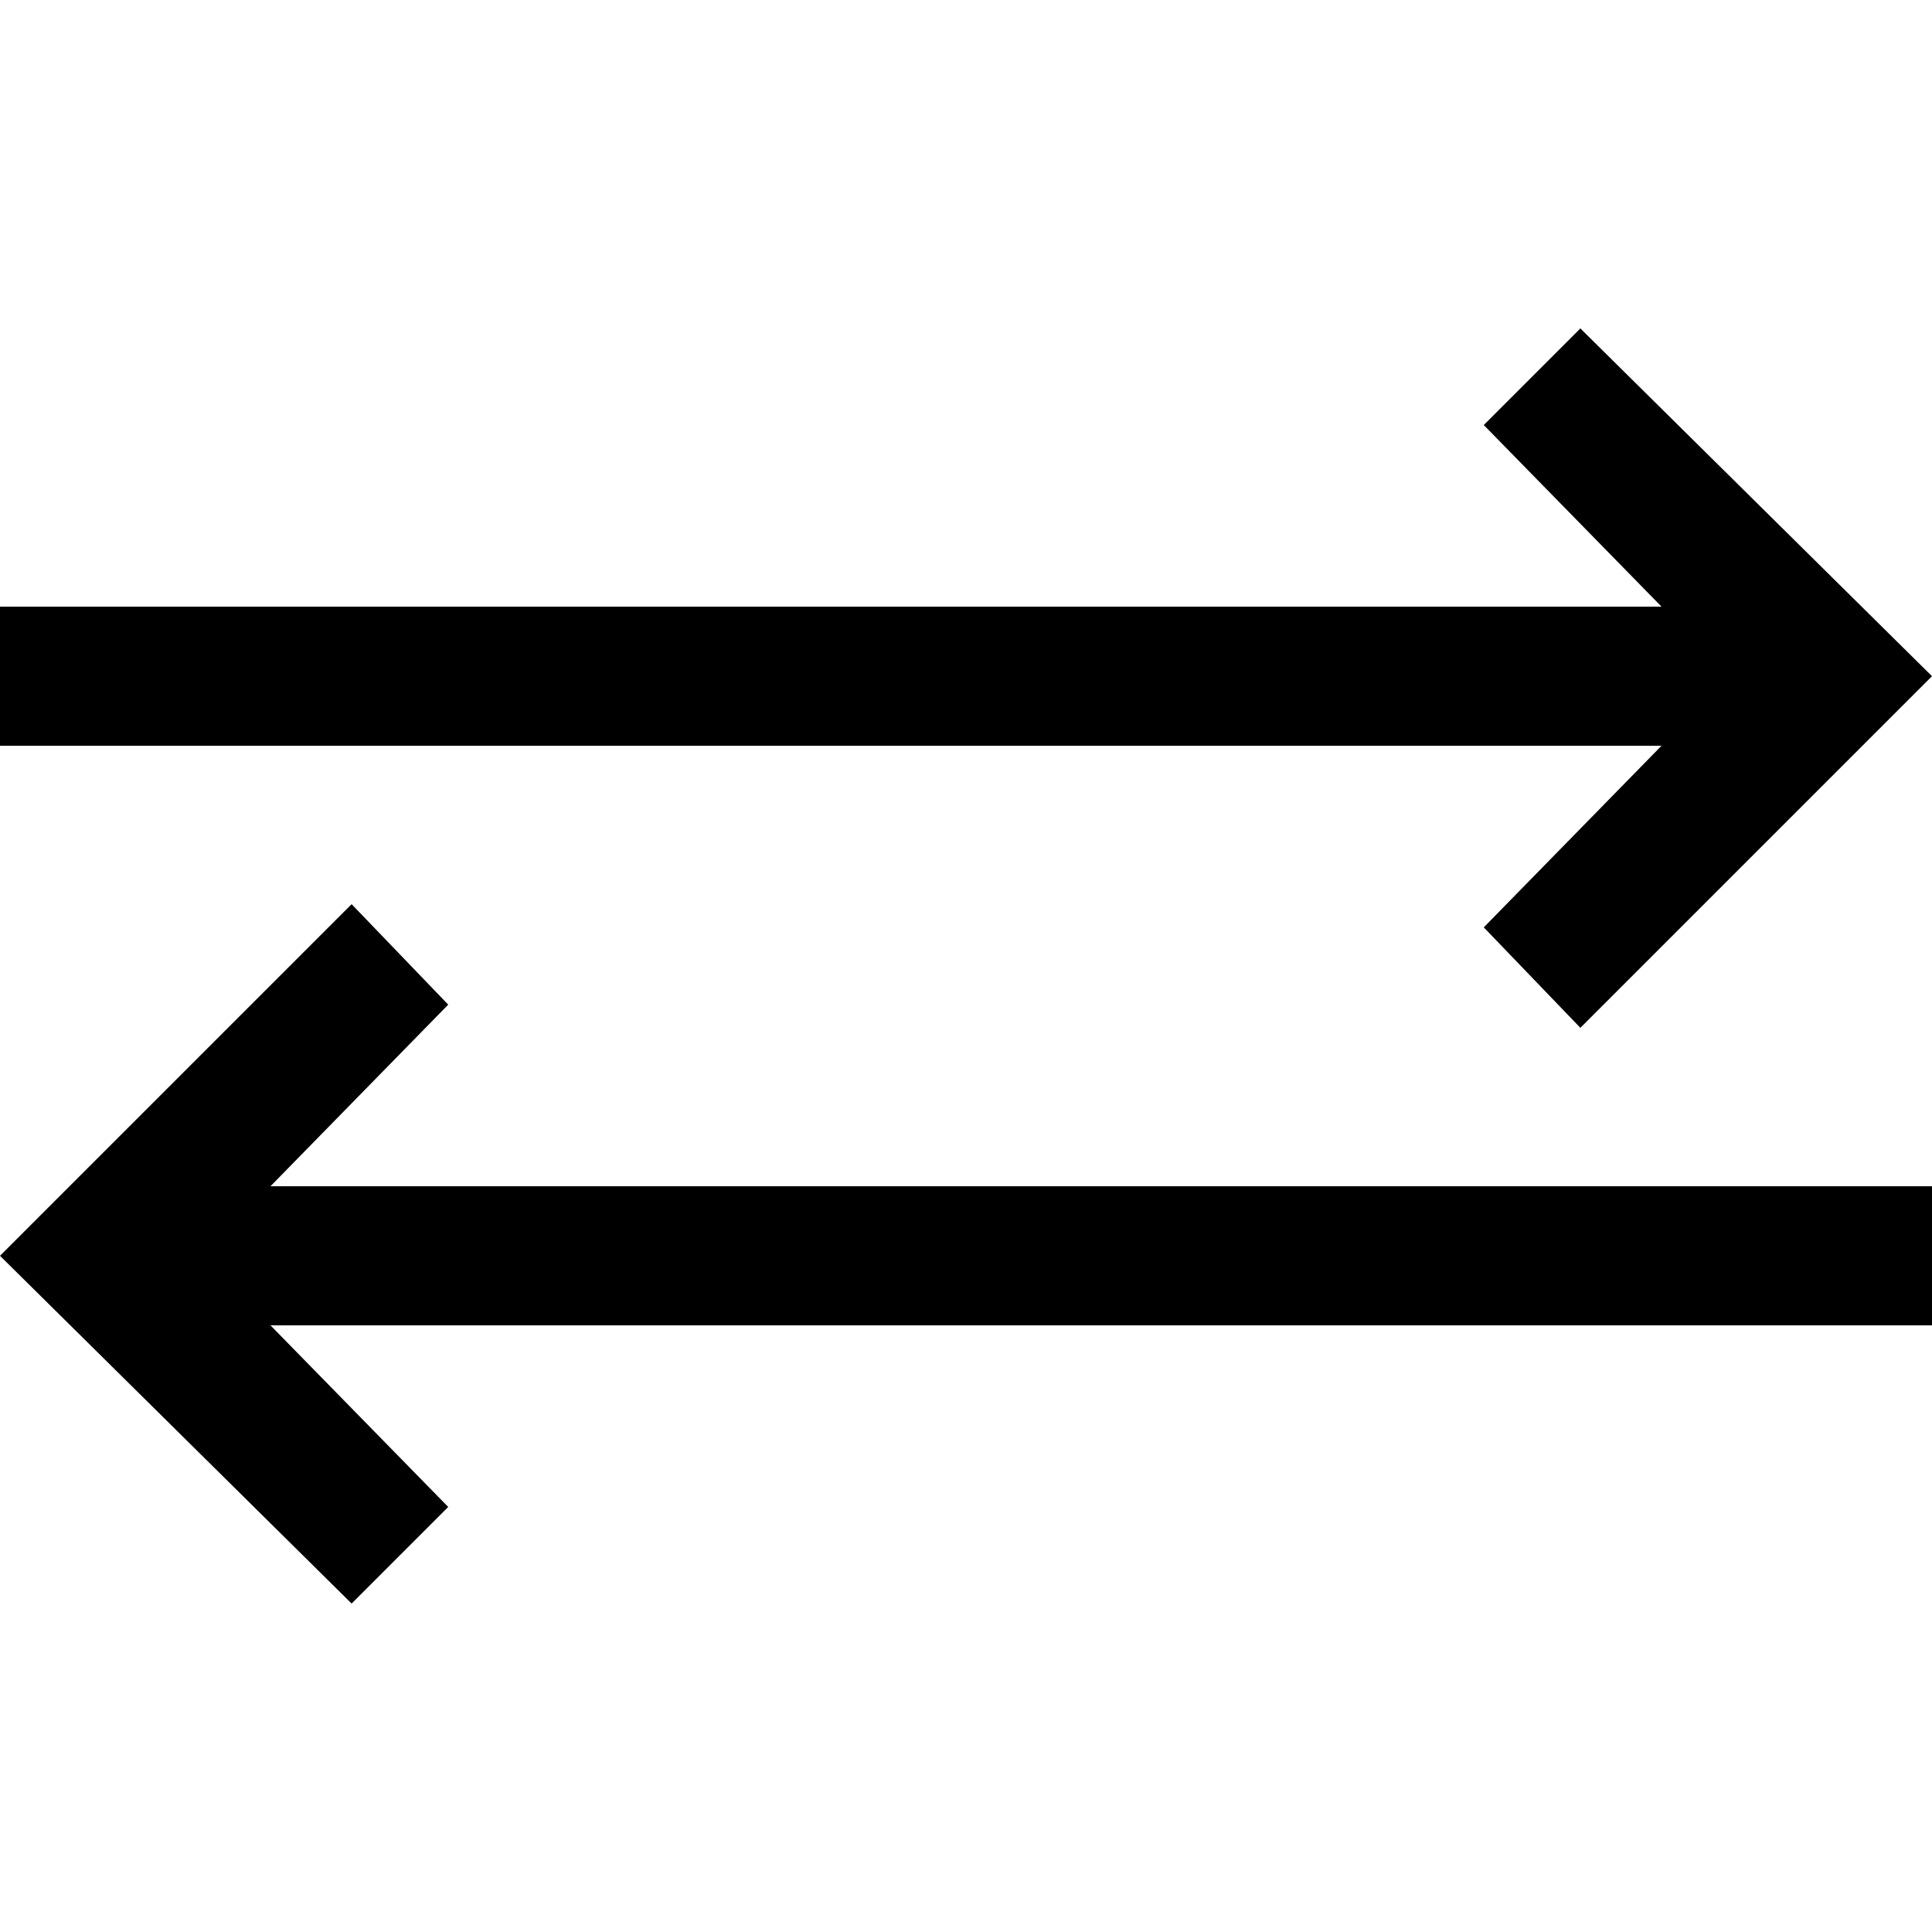 <svg xmlns="http://www.w3.org/2000/svg" viewBox="0 0 50 50"><path class="fund-transfer_svg__st0" d="M9.1 23.4L0 32.5l9.1 9 2.5-2.5L7 34.3h43v-3.6H7l4.6-4.7zM40.9 26.6l9.1-9.1-9.1-9-2.5 2.5 4.6 4.7H0v3.6h43L38.4 24z"></path></svg>